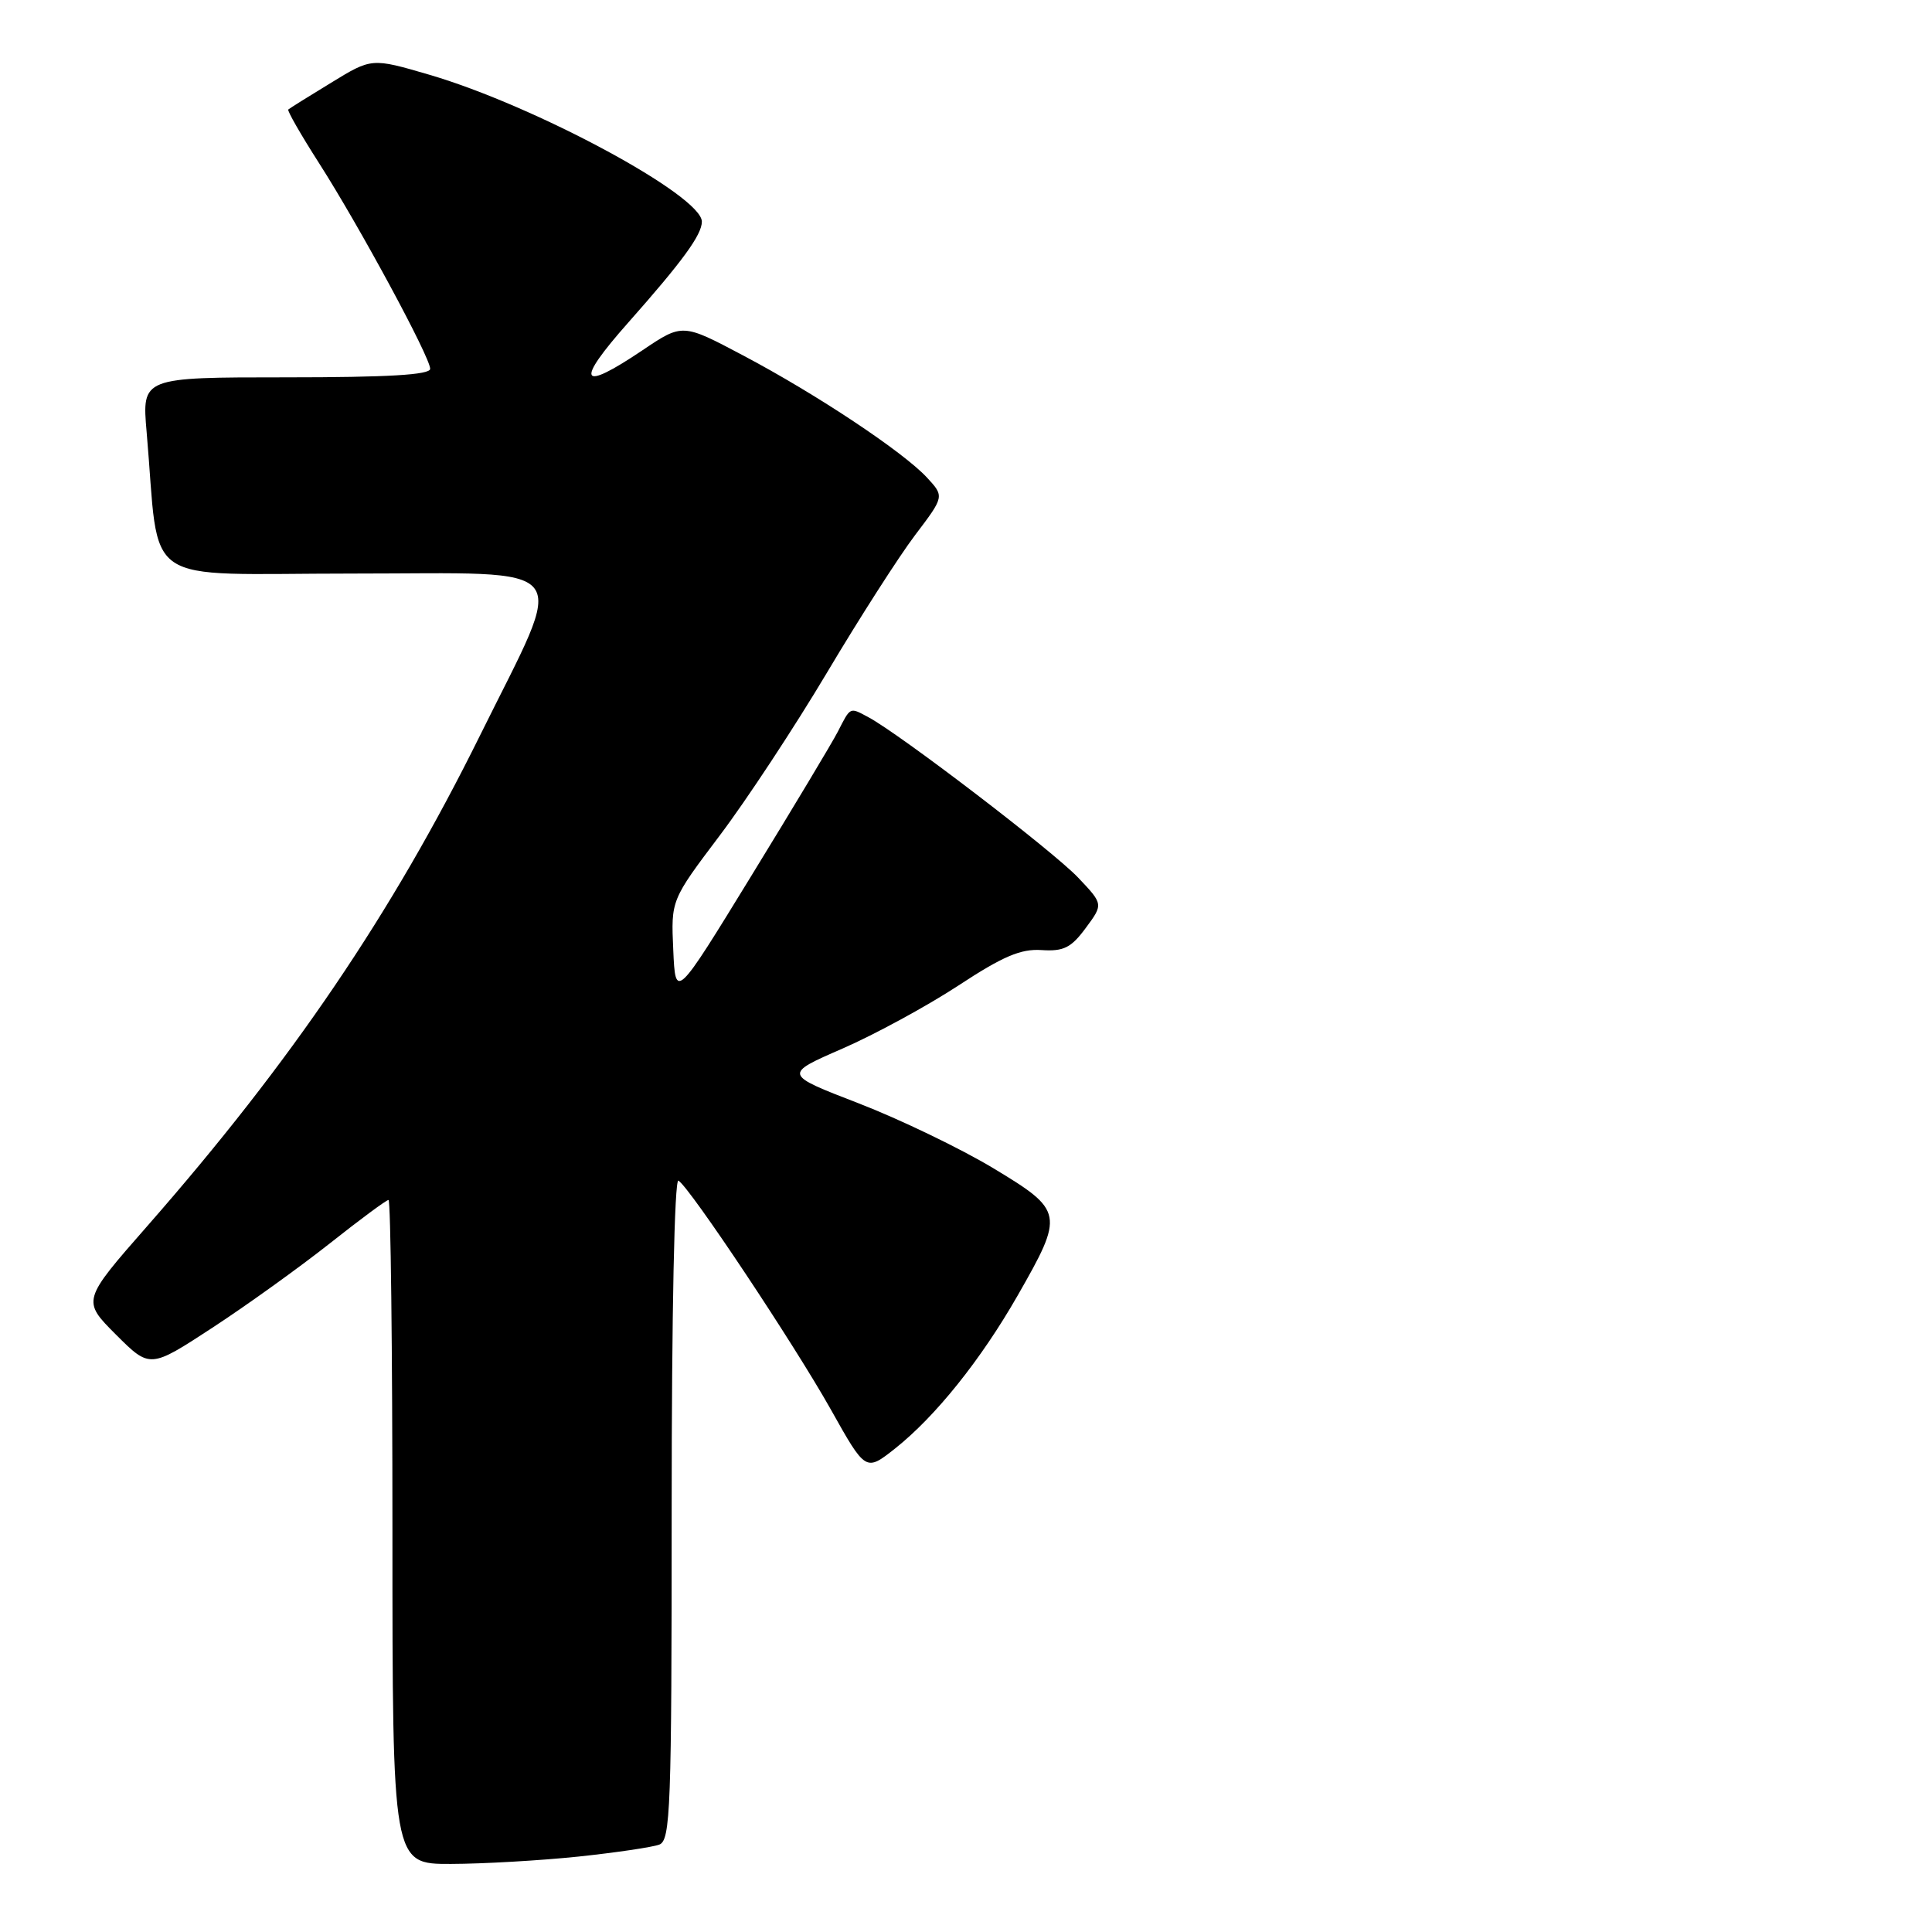 <?xml version="1.0" encoding="UTF-8" standalone="no"?>
<!DOCTYPE svg PUBLIC "-//W3C//DTD SVG 1.1//EN" "http://www.w3.org/Graphics/SVG/1.1/DTD/svg11.dtd" >
<svg xmlns="http://www.w3.org/2000/svg" xmlns:xlink="http://www.w3.org/1999/xlink" version="1.1" viewBox="0 0 256 256">
 <g >
 <path fill="currentColor"
d=" M 76.61 246.01 C 81.62 245.48 86.46 244.76 87.36 244.42 C 88.85 243.85 89.00 239.66 89.00 199.83 C 89.00 173.97 89.37 156.11 89.90 156.44 C 91.44 157.39 105.21 178.08 110.08 186.75 C 114.71 195.01 114.71 195.01 118.61 191.93 C 123.95 187.69 129.96 180.20 134.84 171.67 C 141.03 160.84 140.96 160.43 131.61 154.79 C 127.27 152.18 119.24 148.31 113.76 146.19 C 103.81 142.35 103.81 142.35 111.64 138.94 C 115.95 137.06 122.85 133.30 126.99 130.59 C 132.88 126.72 135.26 125.70 138.02 125.89 C 140.94 126.08 141.93 125.59 143.87 122.96 C 146.20 119.81 146.20 119.81 142.85 116.28 C 139.50 112.75 119.25 97.27 115.06 95.03 C 112.55 93.69 112.73 93.61 110.99 97.00 C 110.28 98.38 105.16 106.92 99.60 115.98 C 89.50 132.46 89.50 132.46 89.21 125.86 C 88.91 119.27 88.91 119.27 95.36 110.72 C 98.91 106.02 105.31 96.30 109.59 89.11 C 113.86 81.93 119.11 73.74 121.25 70.91 C 125.14 65.78 125.14 65.78 122.82 63.27 C 119.65 59.86 108.18 52.23 98.47 47.10 C 90.43 42.84 90.43 42.84 85.12 46.42 C 76.80 52.02 76.15 50.75 83.24 42.75 C 90.45 34.61 93.00 31.11 93.00 29.37 C 93.00 25.92 70.90 14.01 56.88 9.90 C 49.25 7.67 49.25 7.67 43.88 10.96 C 40.92 12.76 38.36 14.36 38.20 14.51 C 38.03 14.65 39.87 17.86 42.29 21.64 C 47.64 30.01 57.00 47.33 57.00 48.87 C 57.00 49.67 51.39 50.00 37.90 50.00 C 18.80 50.00 18.80 50.00 19.43 57.25 C 21.25 78.18 18.07 76.00 46.72 76.00 C 76.79 76.00 75.21 73.98 63.58 97.50 C 51.93 121.05 38.62 140.67 19.55 162.42 C 10.86 172.33 10.86 172.33 15.36 176.84 C 19.87 181.34 19.87 181.34 28.16 175.92 C 32.72 172.94 39.71 167.91 43.71 164.75 C 47.70 161.59 51.20 159.00 51.48 159.00 C 51.77 159.00 52.00 178.80 52.00 203.00 C 52.00 247.00 52.00 247.00 59.75 246.98 C 64.01 246.97 71.60 246.53 76.61 246.01 Z "/>
</g>
</svg>
